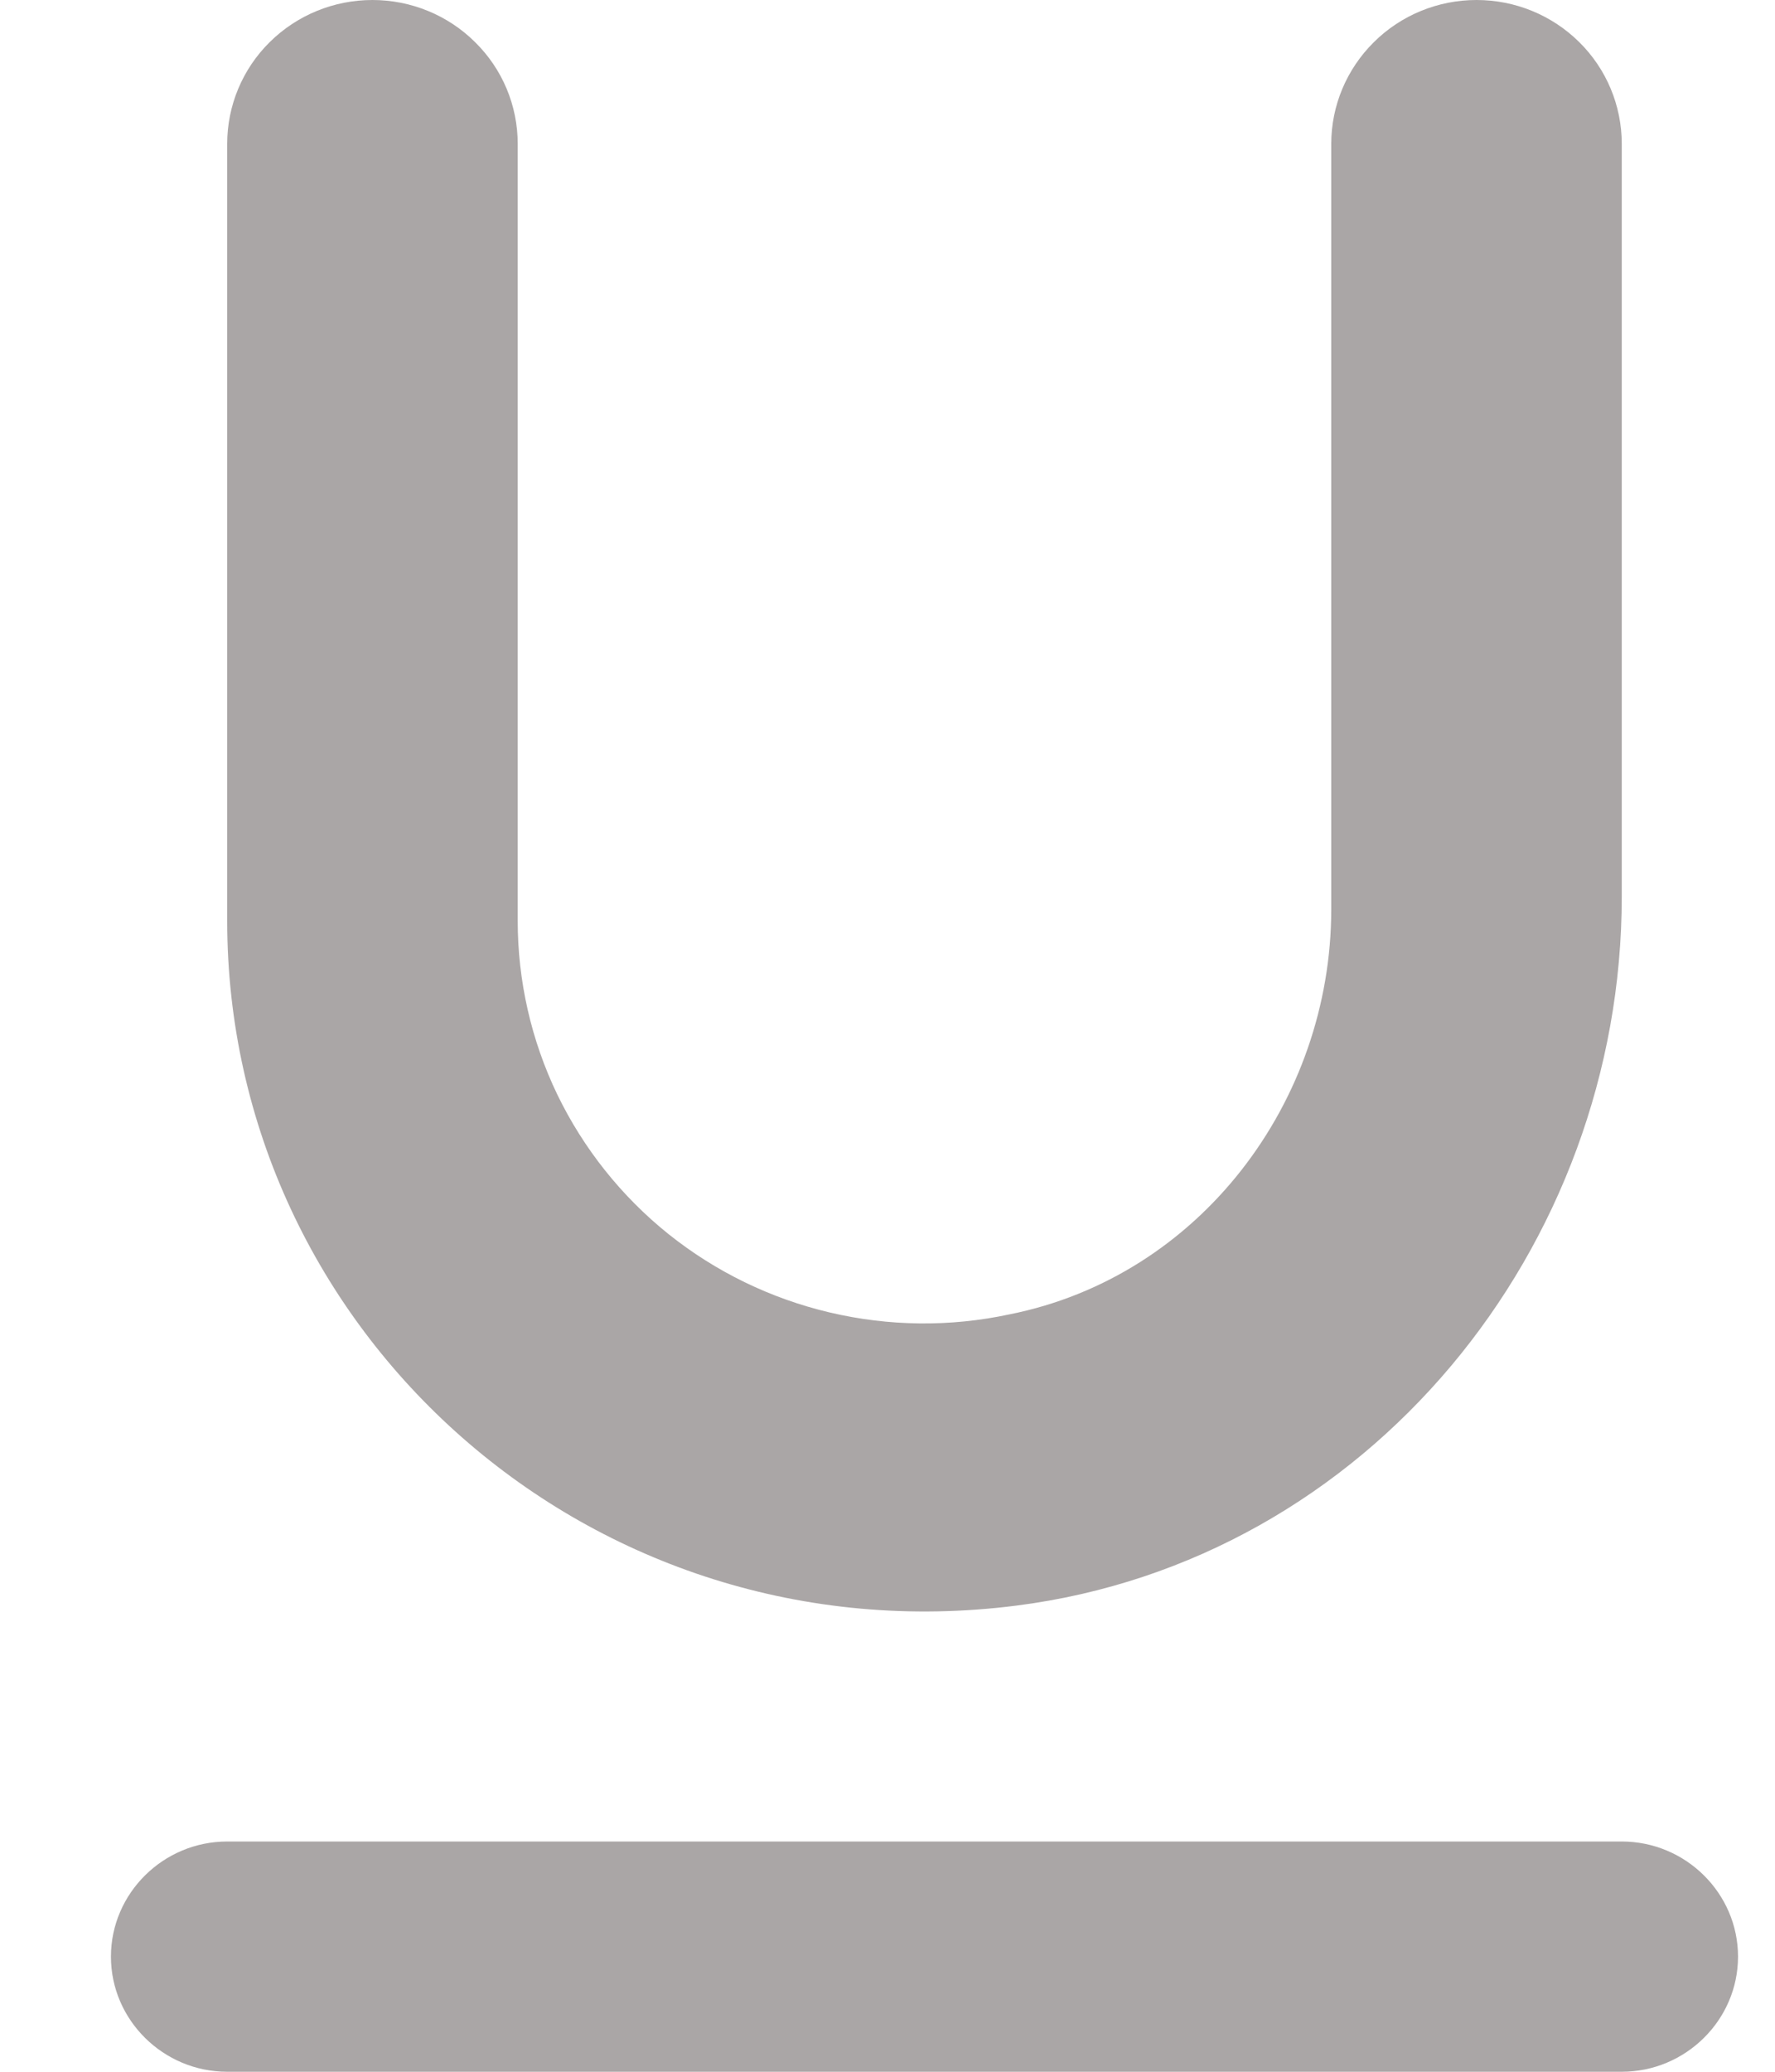 <svg width="12" height="14" viewBox="0 0 12 14" fill="none" xmlns="http://www.w3.org/2000/svg">
    <path d="M6.871 10.85C9.251 10.547 10.964 8.431 10.964 6.059V0.972C10.964 0.714 10.861 0.467 10.677 0.285C10.492 0.102 10.243 0 9.982 0C9.722 0 9.472 0.102 9.288 0.285C9.104 0.467 9 0.714 9 0.972V6.144C9 7.443 8.112 8.626 6.824 8.882C6.423 8.968 6.008 8.963 5.609 8.869C5.21 8.775 4.838 8.594 4.519 8.339C4.201 8.084 3.944 7.761 3.767 7.395C3.591 7.029 3.5 6.628 3.5 6.222V0.972C3.5 0.714 3.397 0.467 3.212 0.285C3.028 0.102 2.778 0 2.518 0C2.257 0 2.008 0.102 1.823 0.285C1.639 0.467 1.536 0.714 1.536 0.972V6.222C1.536 8.999 3.995 11.216 6.871 10.85ZM0.75 13.222C0.75 13.65 1.104 14 1.536 14H10.964C11.396 14 11.75 13.65 11.75 13.222C11.75 12.794 11.396 12.444 10.964 12.444H1.536C1.104 12.444 0.75 12.794 0.75 13.222Z" fill="#AAA6A6"/>
</svg>
